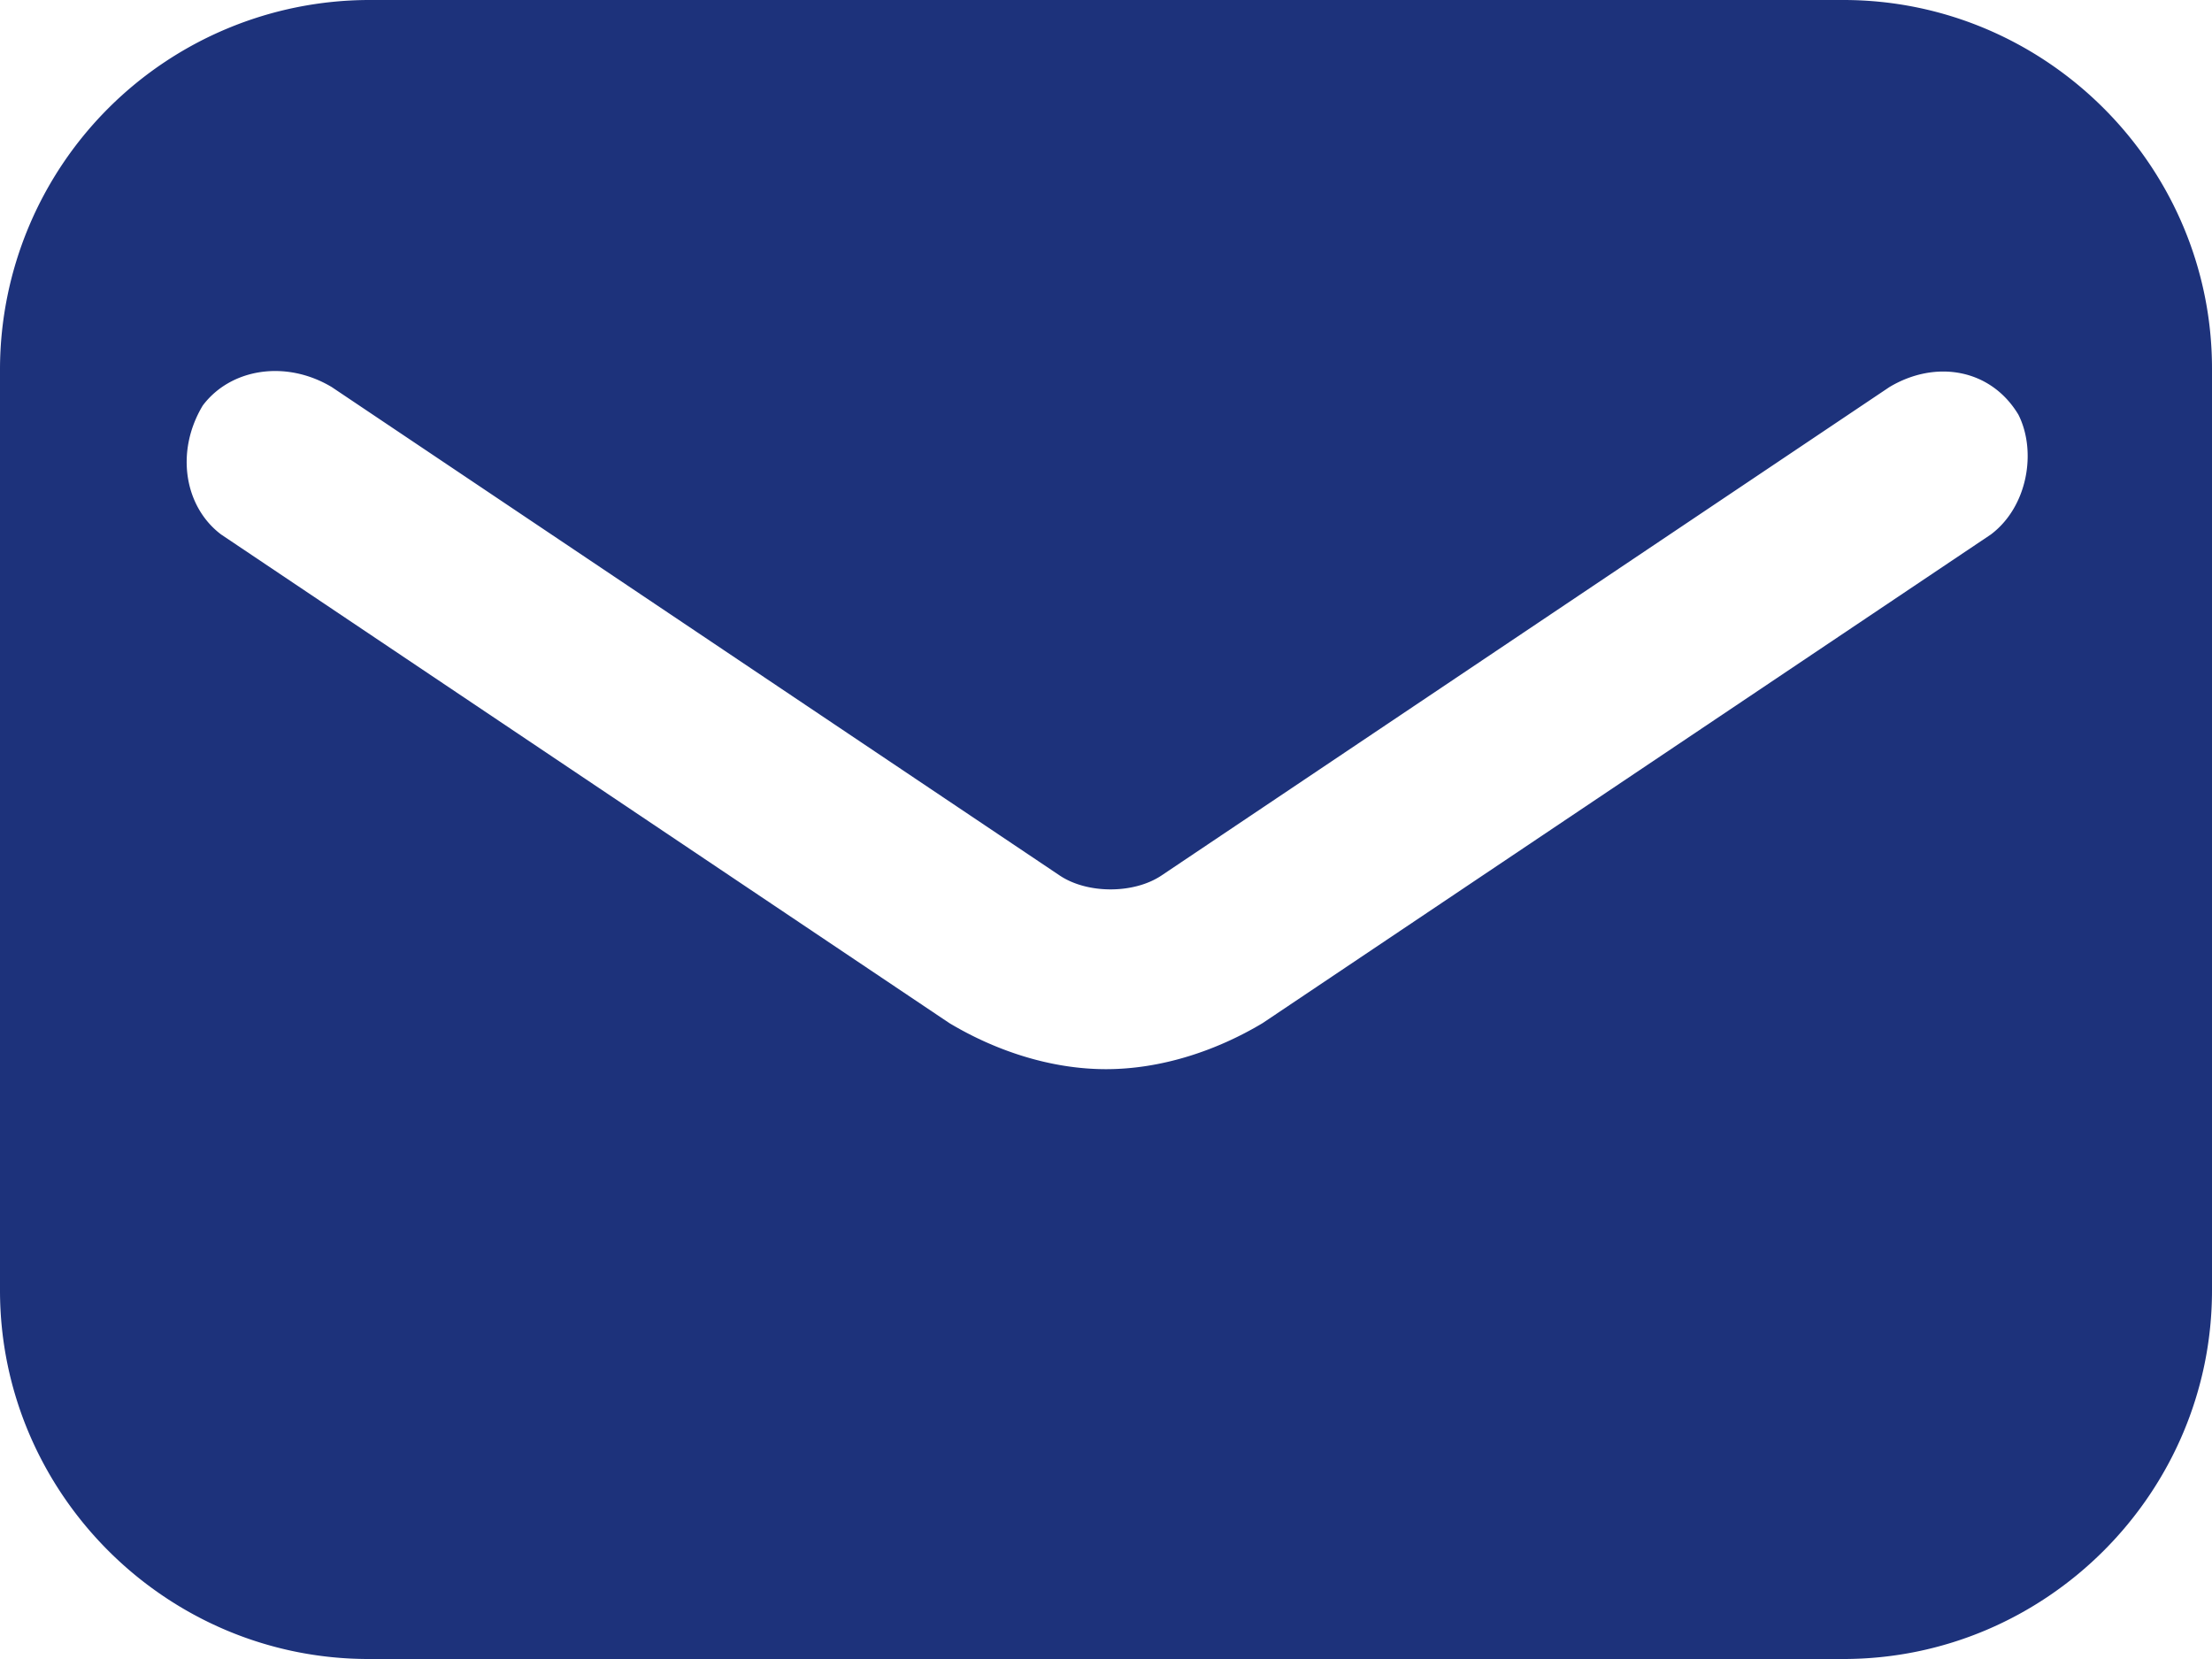 <svg width="20" height="15" fill="none" xmlns="http://www.w3.org/2000/svg"><path d="M16.667 0H3.333A3.343 3.343 0 000 3.333v8.334C0 13.5 1.5 15 3.333 15h13.334C18.5 15 20 13.5 20 11.667V3.333C20 1.5 18.5 0 16.667 0zM18 4.833L11.417 9.25C11 9.5 10.5 9.667 10 9.667S9 9.5 8.583 9.25L2 4.833c-.333-.25-.417-.75-.167-1.166.25-.334.75-.417 1.167-.167l6.583 4.417c.25.166.667.166.917 0L17.083 3.5c.417-.25.917-.167 1.167.25.167.333.083.833-.25 1.083z" fill="#1D327B"/></svg>
